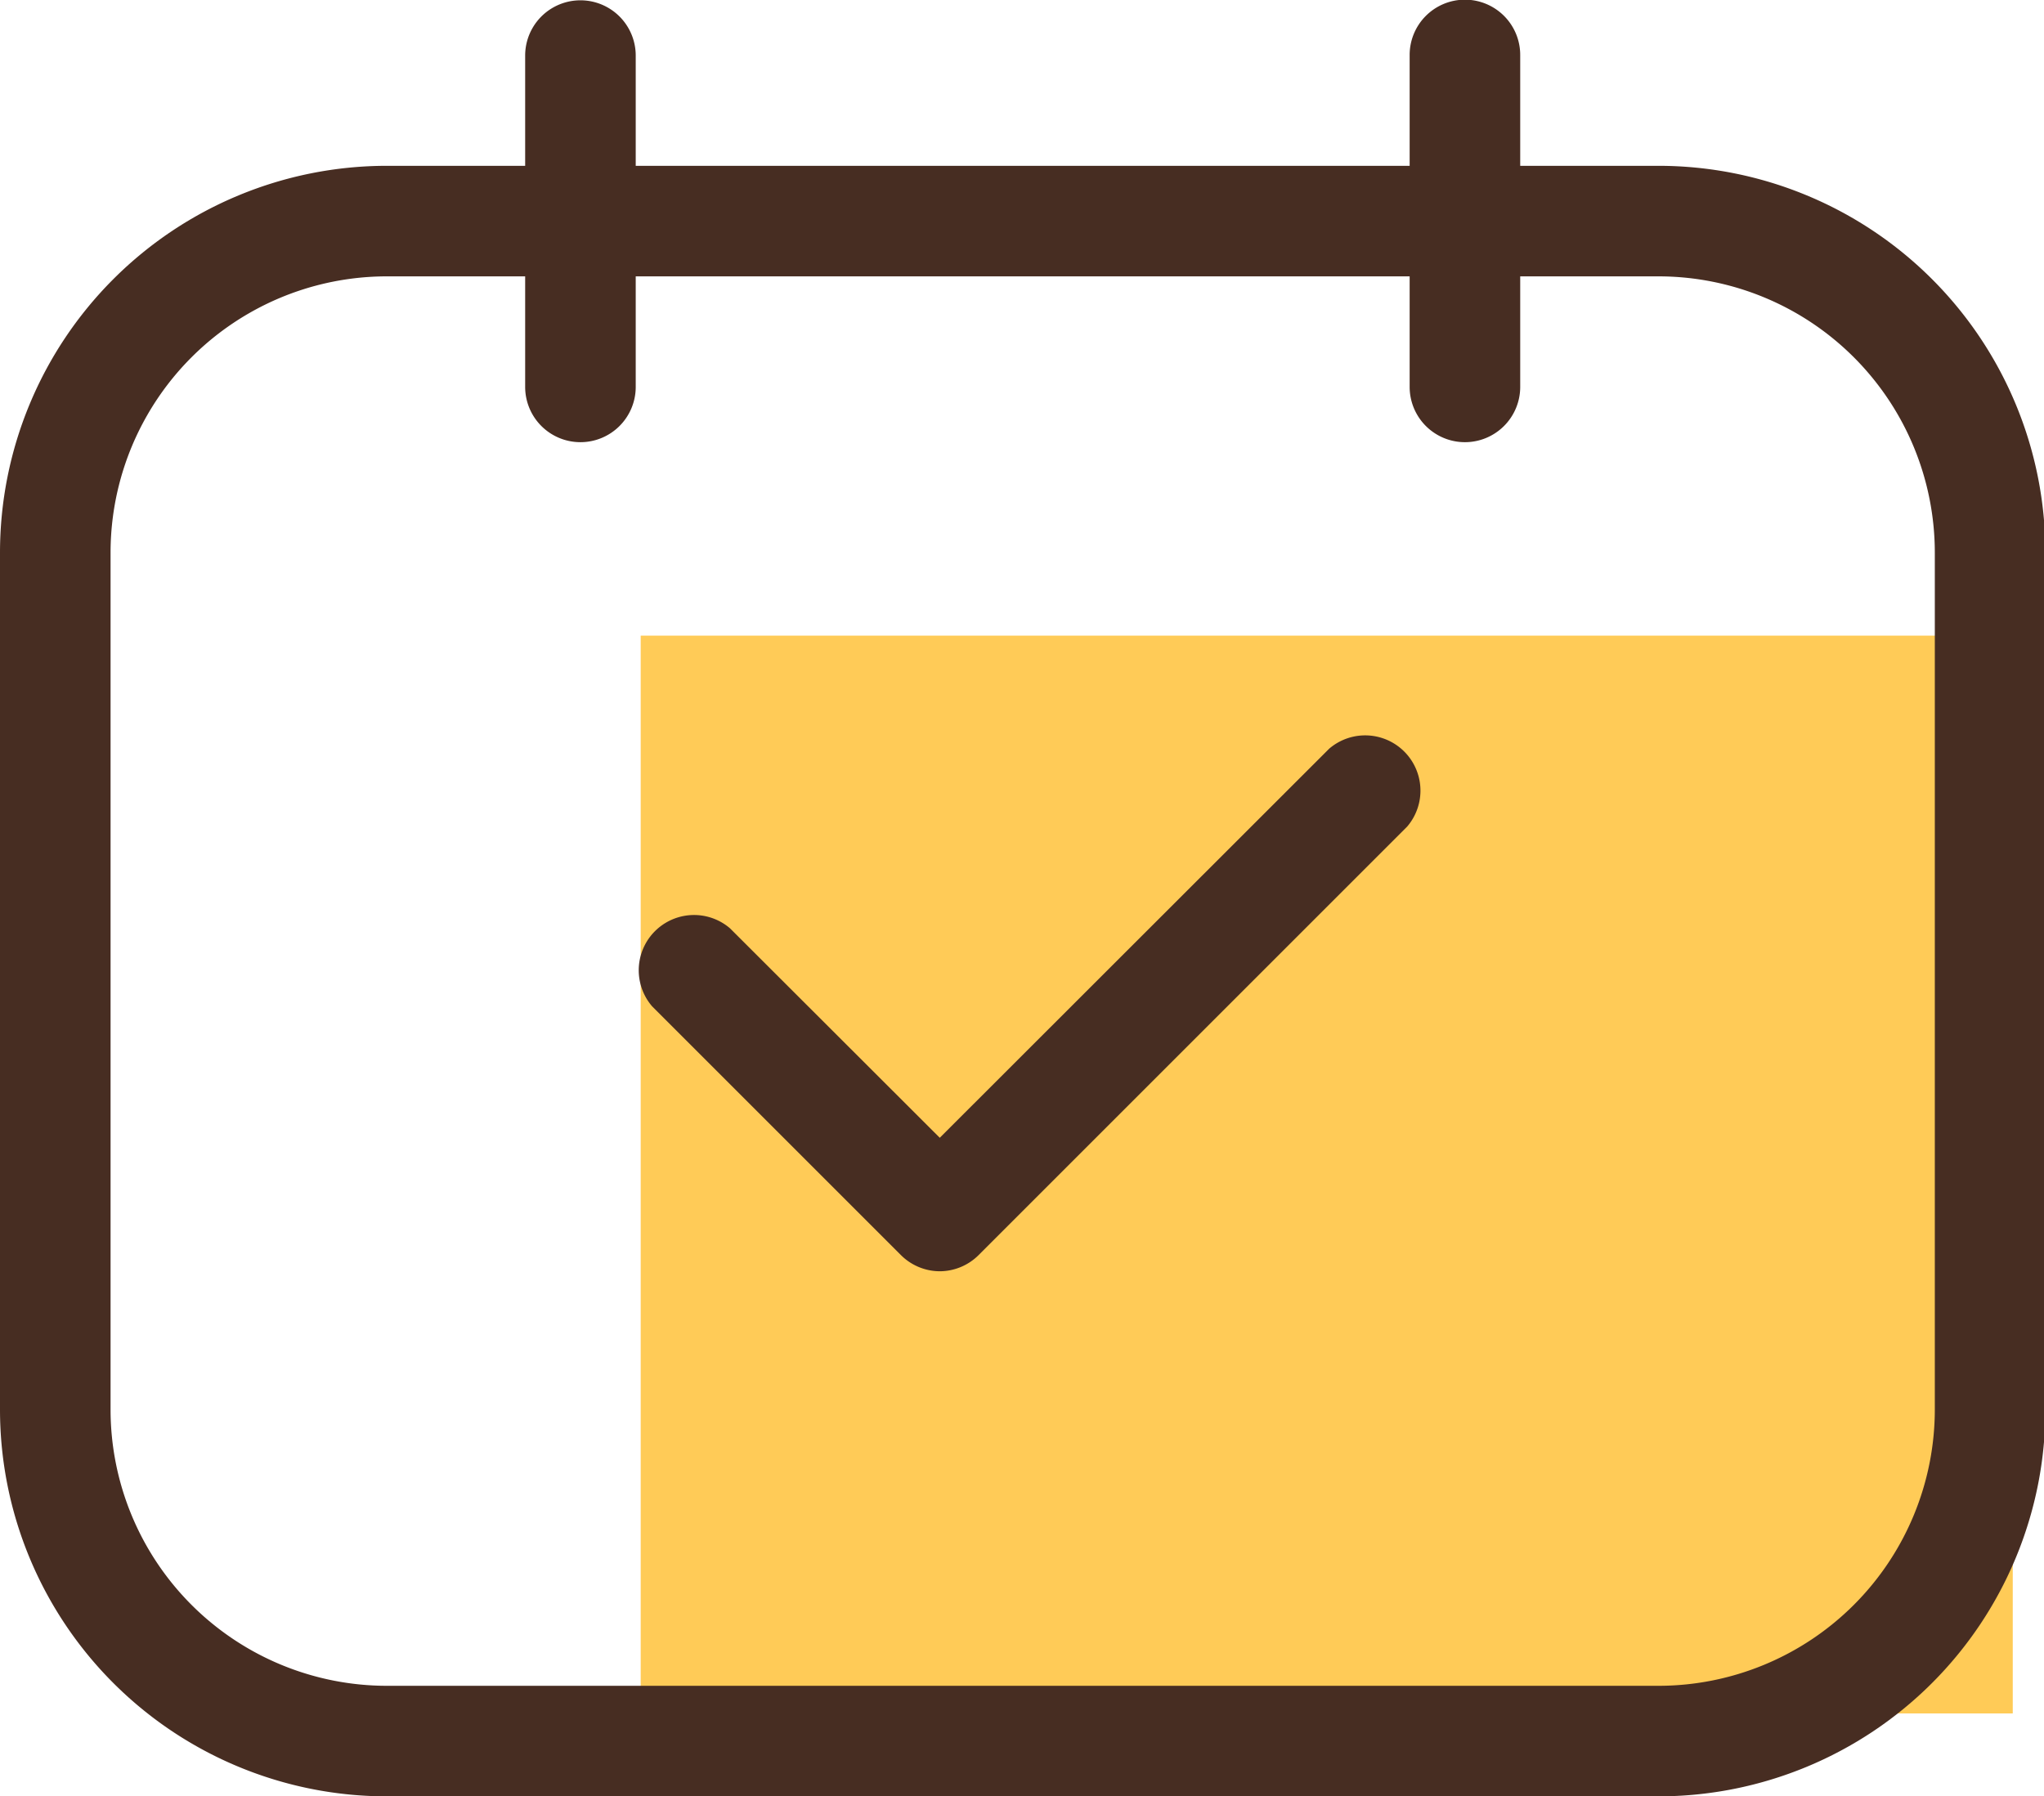 <?xml version="1.0" standalone="no"?><!DOCTYPE svg PUBLIC "-//W3C//DTD SVG 1.1//EN" "http://www.w3.org/Graphics/SVG/1.1/DTD/svg11.dtd"><svg t="1565625267106" class="icon" viewBox="0 0 1165 1024" version="1.1" xmlns="http://www.w3.org/2000/svg" p-id="1474" width="145.625" height="128" xmlns:xlink="http://www.w3.org/1999/xlink"><defs><style type="text/css"></style></defs><path d="M365.174 362.338l782.021 0 0 614.4-782.021 0 0-614.4Z" fill="#FFCB57" p-id="1475"></path><path d="M945.231 1024H220.554A220.554 220.554 0 0 1 0 803.446V315.077A220.554 220.554 0 0 1 220.554 94.523h724.677a220.554 220.554 0 0 1 220.554 220.554v488.369a220.554 220.554 0 0 1-220.554 220.554zM220.554 157.538A157.538 157.538 0 0 0 63.015 315.077v488.369a157.538 157.538 0 0 0 157.538 157.538h724.677a157.538 157.538 0 0 0 157.538-157.538V315.077a157.538 157.538 0 0 0-157.538-157.538z" fill="#472D22" p-id="1476"></path><path d="M330.831 252.062a31.508 31.508 0 0 1-31.508-31.508V31.508a31.508 31.508 0 0 1 63.015 0v189.046a31.508 31.508 0 0 1-31.508 31.508zM834.954 252.062a31.508 31.508 0 0 1-31.508-31.508V31.508a31.508 31.508 0 1 1 63.015 0v189.046a31.508 31.508 0 0 1-31.508 31.508zM535.631 724.677a31.508 31.508 0 0 1-22.213-9.295l-141.785-141.785a31.508 31.508 0 0 1 44.426-44.426L535.631 648.586l221.972-221.814a31.508 31.508 0 0 1 44.426 44.426l-244.185 244.185A31.508 31.508 0 0 1 535.631 724.677z" fill="#472D22" p-id="1477"></path></svg>
